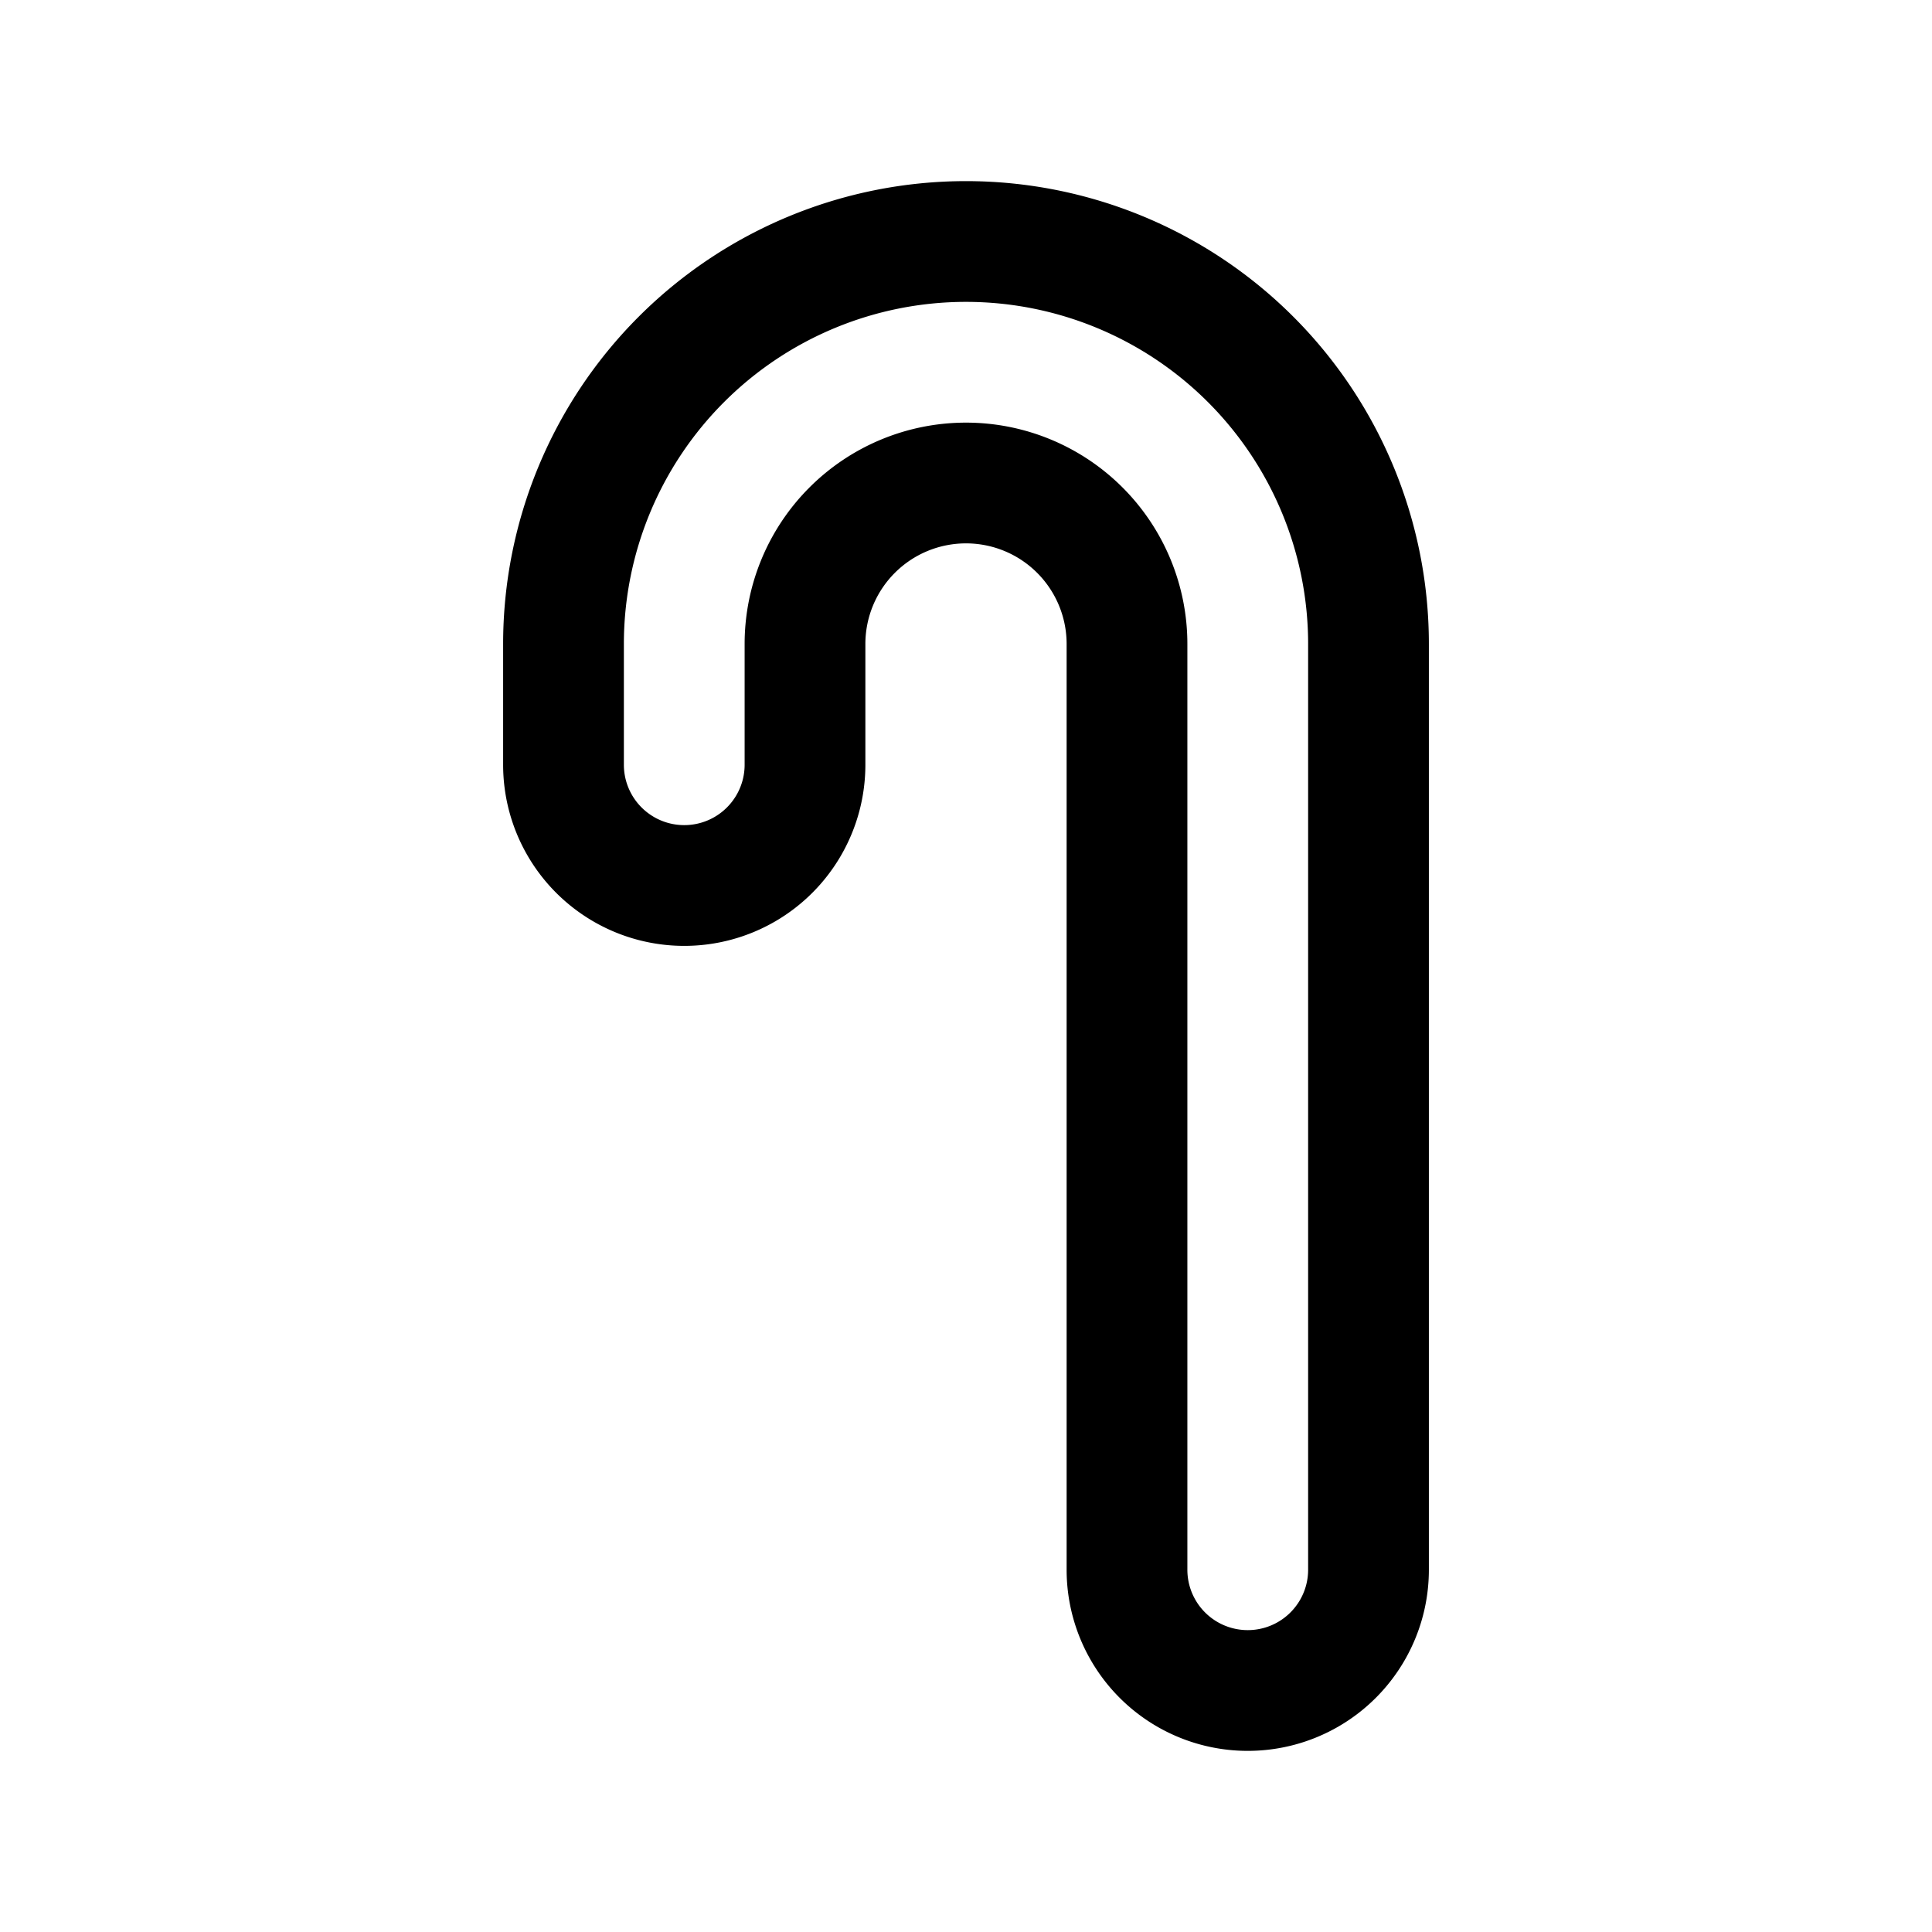 <svg xmlns="http://www.w3.org/2000/svg" width="24" height="24" viewbox="0 0 24 24" fill="none">
    <path stroke="currentColor" stroke-width="1.5" d="M7 8v1.5a1.5 1.5 0 0 0 3 0V8a2 2 0 1 1 4 0v11.5a1.5 1.5 0 0 0 3 0V8A5 5 0 0 0 7 8Z"/>
</svg>